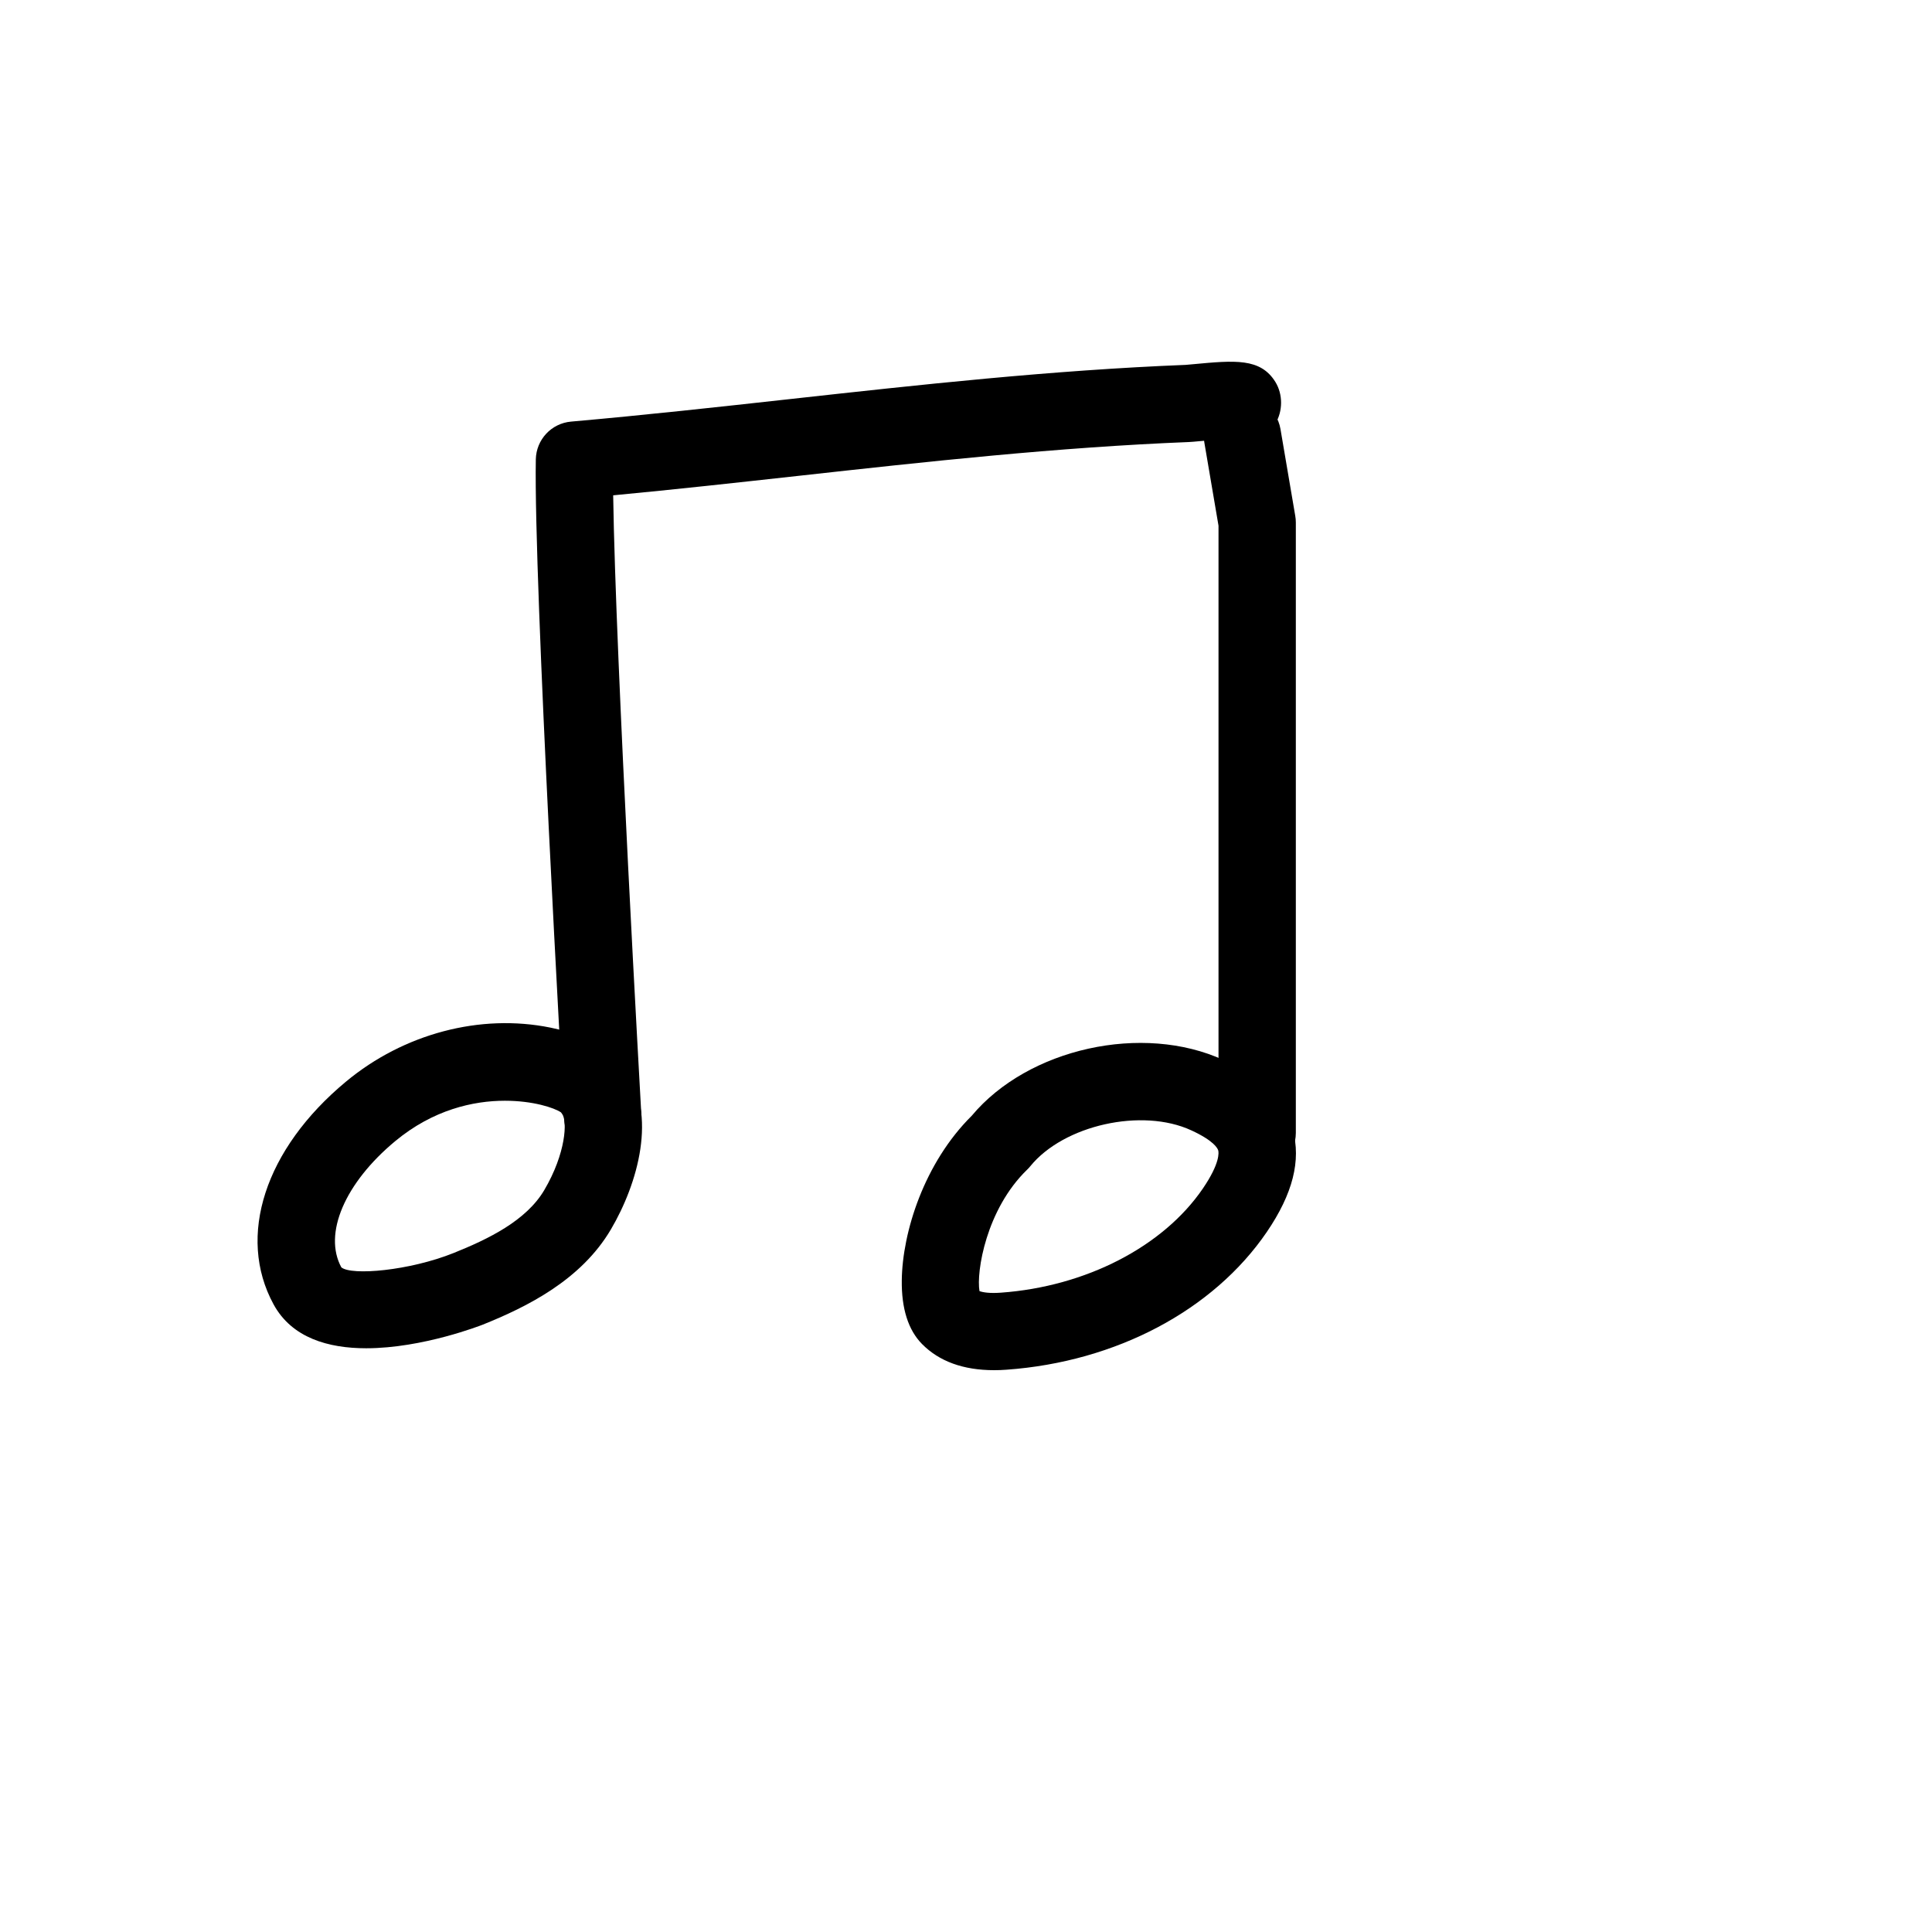 <?xml version="1.0" encoding="utf-8"?>
<!-- Generator: Adobe Illustrator 27.5.0, SVG Export Plug-In . SVG Version: 6.00 Build 0)  -->
<svg version="1.1" xmlns="http://www.w3.org/2000/svg" xmlns:xlink="http://www.w3.org/1999/xlink" x="0px" y="0px"
	 viewBox="440 250 50 50" style="enable-background:new 0 0 800 800;" xml:space="preserve">
<g id="OBJECTS">
  <g>
		<g>
			<path d="M449.477,284.893c-0.973,0-1.923-0.264-2.398-1.138c-0.957-1.759-0.222-4.022,1.875-5.763
				c1.496-1.243,3.478-1.766,5.293-1.397c0.552,0.111,1.515,0.397,1.933,1.075c0.838,1.172,0.33,2.958-0.37,4.147
				c-0.775,1.316-2.182,2.009-3.319,2.466C452.464,284.293,450.944,284.893,449.477,284.893z M453.067,278.487
				c-0.817,0-1.858,0.232-2.837,1.044c-1.308,1.086-1.868,2.4-1.396,3.268c0.262,0.218,1.759,0.089,2.908-0.372
				c0.896-0.36,1.876-0.835,2.343-1.626c0.564-0.957,0.601-1.792,0.463-1.972c-0.011-0.013-0.021-0.027-0.03-0.041
				C454.341,278.668,453.791,278.487,453.067,278.487z"/>
		</g>
		<g>
			<path d="M465.725,285.46c-0.793,0-1.419-0.227-1.863-0.677c-0.356-0.361-0.533-0.916-0.524-1.648
				c0.015-1.248,0.58-3.04,1.811-4.26c1.457-1.744,4.424-2.405,6.52-1.439c0.365,0.169,1.477,0.681,1.787,1.803
				c0.221,0.793,0.001,1.658-0.67,2.643c-1.384,2.029-3.902,3.362-6.737,3.566C465.936,285.457,465.829,285.46,465.725,285.46z
				 M465.349,283.414c0.087,0.032,0.264,0.062,0.556,0.04c2.197-0.158,4.2-1.192,5.227-2.698c0.451-0.663,0.408-0.935,0.396-0.982
				c-0.016-0.054-0.109-0.25-0.698-0.521c-1.275-0.589-3.301-0.137-4.167,0.93c-0.025,0.031-0.052,0.061-0.081,0.088
				C465.52,281.299,465.263,282.918,465.349,283.414z"/>
		</g>
		<g>
			<path d="M455.599,279.924c-0.526,0-0.967-0.411-0.997-0.943c-0.032-0.567-0.792-13.918-0.735-17.092
				c0.01-0.511,0.402-0.933,0.912-0.978c1.916-0.169,3.804-0.377,5.684-0.585c3.316-0.366,6.745-0.745,10.223-0.883l0.19-0.017
				c1.084-0.101,1.743-0.164,2.129,0.456c0.2,0.322,0.198,0.761,0,1.083c-0.263,0.425-0.793,0.586-1.238,0.398
				c-0.224,0.008-0.569,0.04-0.704,0.053c-0.138,0.013-0.246,0.022-0.296,0.024c-3.408,0.136-6.802,0.51-10.084,0.873
				c-1.595,0.176-3.195,0.353-4.814,0.506c0.06,4.237,0.724,15.92,0.73,16.047c0.032,0.552-0.39,1.024-0.941,1.056
				C455.637,279.924,455.618,279.924,455.599,279.924z"/>
		</g>
		<g>
			<path d="M472.535,280.321c-0.553,0-1-0.448-1-1v-15.715l-0.368-2.161c-0.095-0.544,0.27-1.062,0.814-1.157
				c0.542-0.096,1.063,0.269,1.157,0.813l0.383,2.249c0.01,0.057,0.015,0.114,0.015,0.172v15.8
				C473.535,279.874,473.088,280.321,472.535,280.321z"/>
		</g>
	</g>
</g>
</svg>
